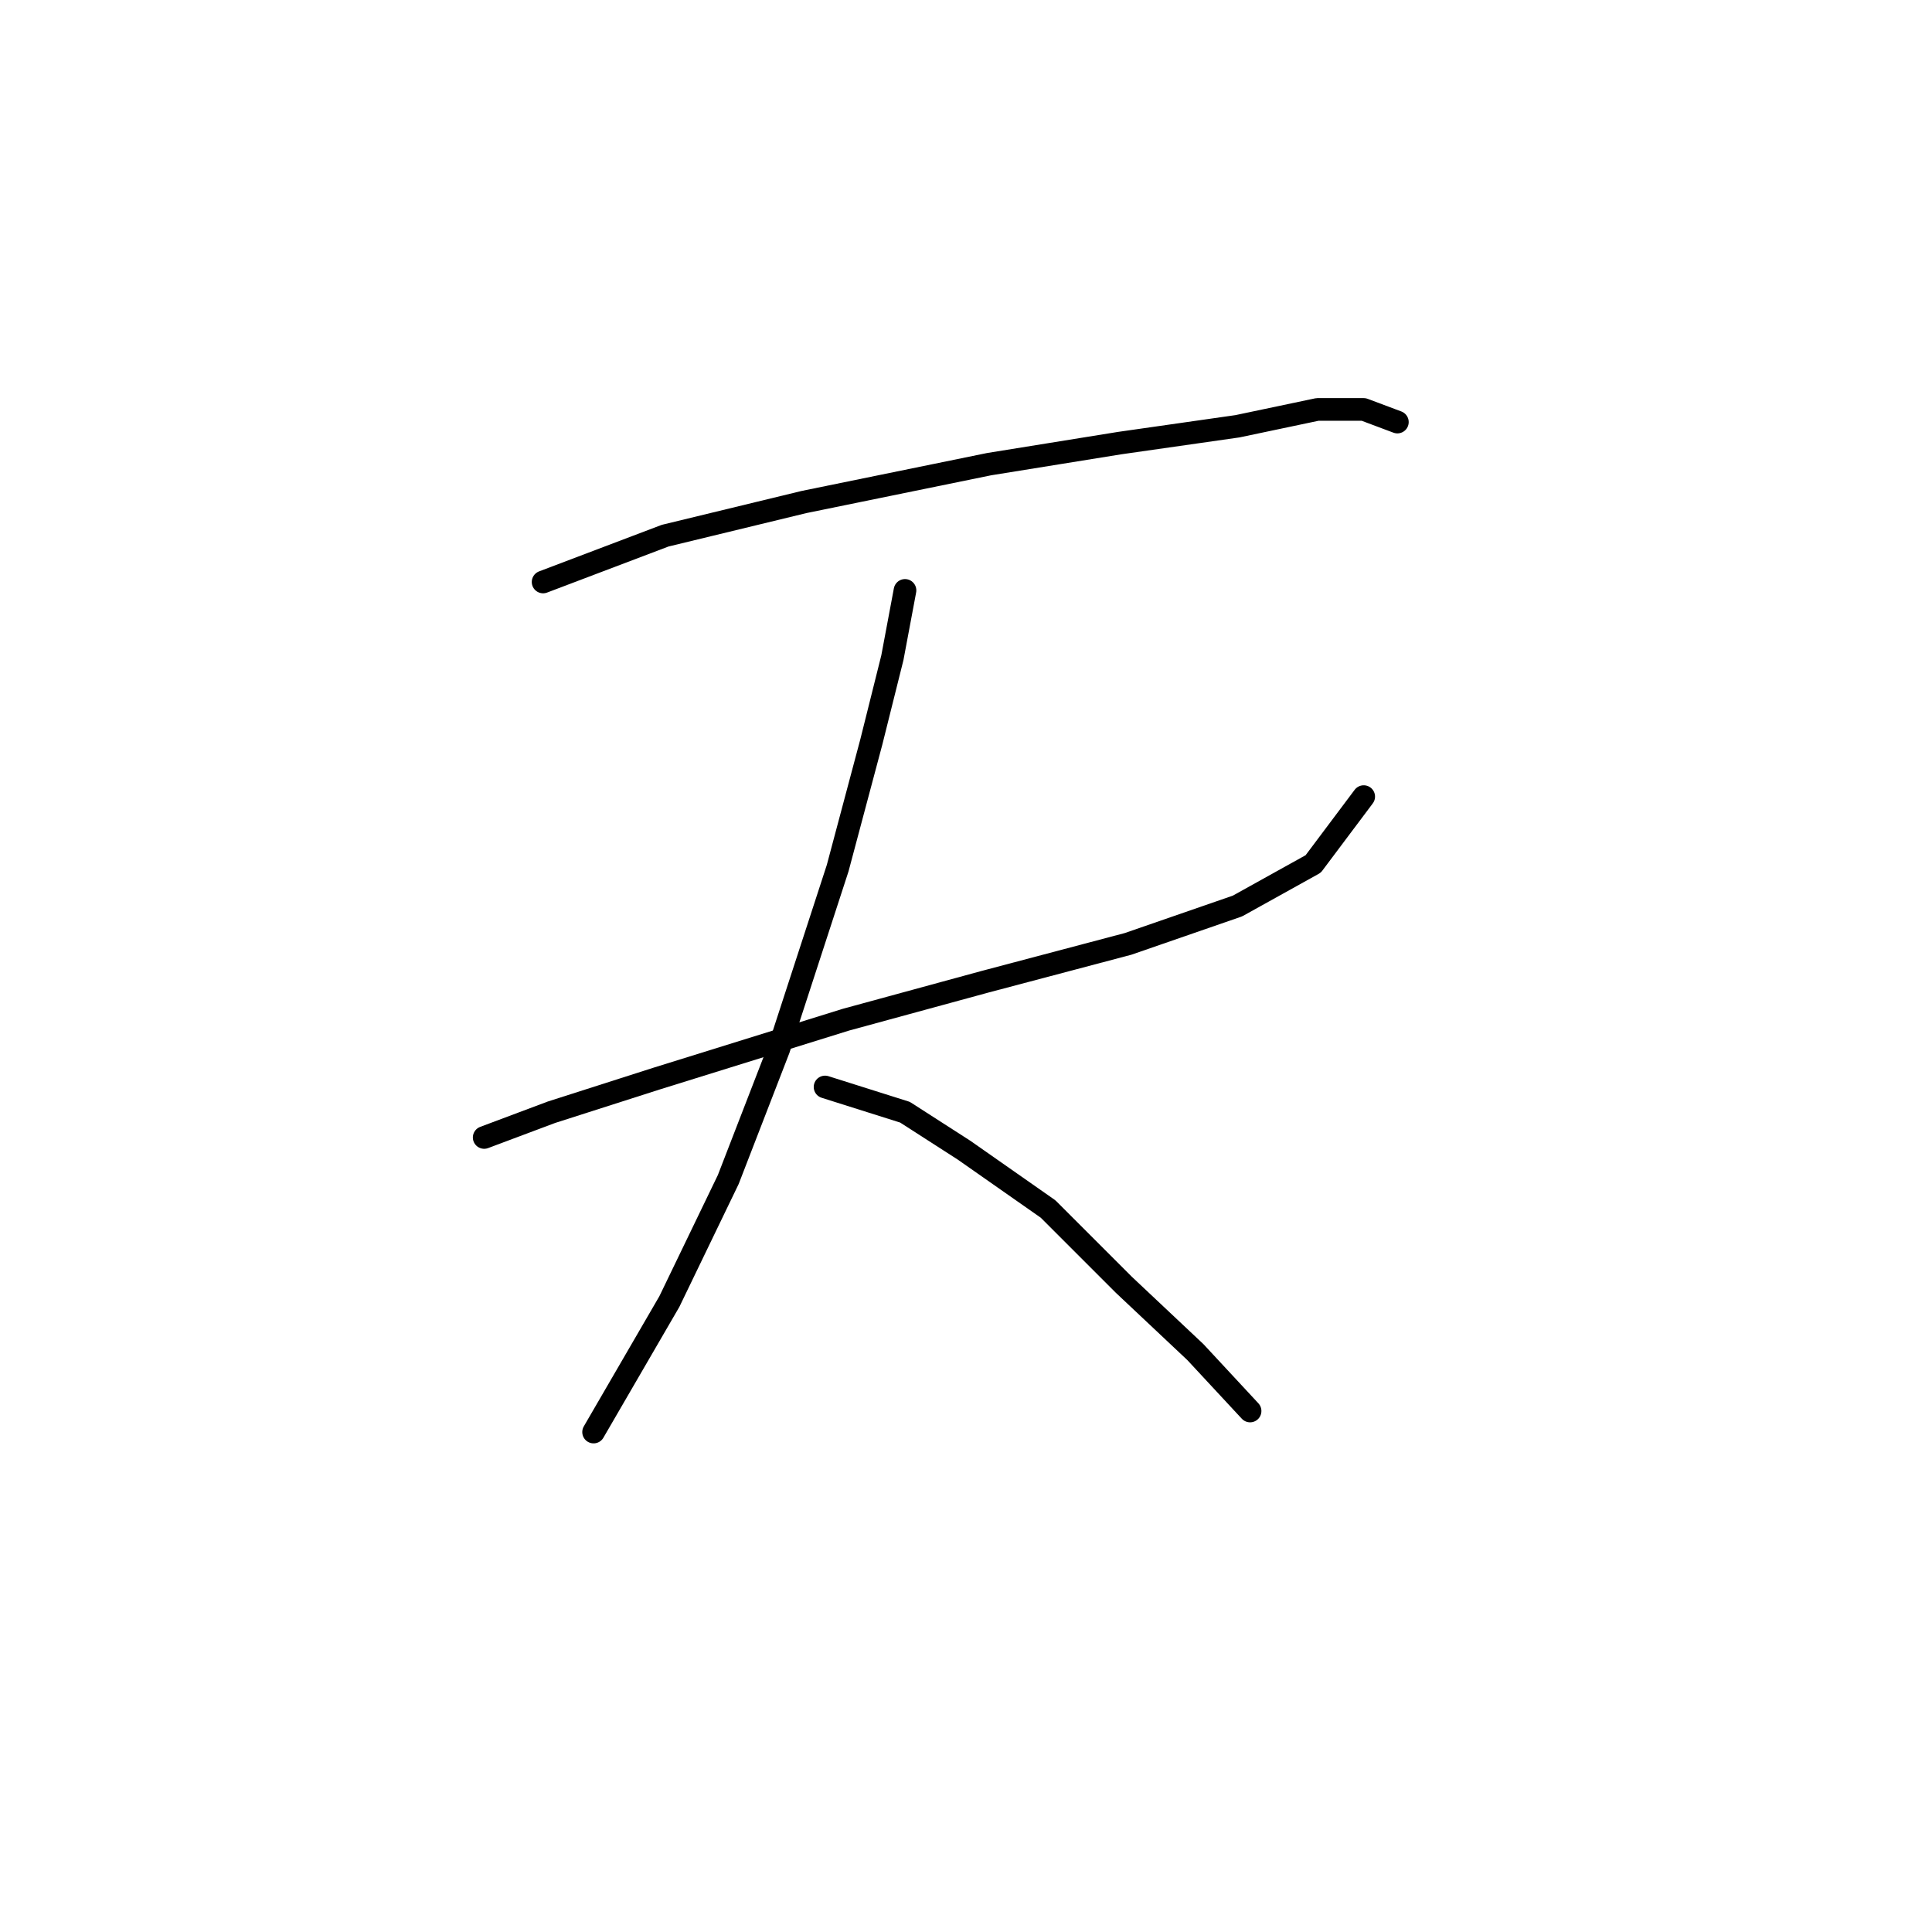 <?xml version="1.0" standalone="no"?>
    <svg width="256" height="256" xmlns="http://www.w3.org/2000/svg" version="1.1">
    <polyline stroke="black" stroke-width="3" stroke-linecap="round" fill="transparent" stroke-linejoin="round" points="71.963 77.115 88.134 70.981 106.535 66.52 131.07 61.502 148.357 58.714 163.97 56.483 174.565 54.253 180.699 54.253 185.16 55.926 185.16 55.926 " />
        <polyline stroke="black" stroke-width="3" stroke-linecap="round" fill="transparent" stroke-linejoin="round" points="64.156 150.721 73.078 147.375 87.018 142.914 112.111 135.108 130.513 130.089 149.472 125.071 163.97 120.052 174.007 114.476 180.699 105.554 180.699 105.554 " />
        <polyline stroke="black" stroke-width="3" stroke-linecap="round" fill="transparent" stroke-linejoin="round" points="119.918 78.23 118.245 87.152 115.457 98.305 110.996 115.033 103.189 139.011 96.498 156.297 88.691 172.468 78.654 189.754 78.654 189.754 " />
        <polyline stroke="black" stroke-width="3" stroke-linecap="round" fill="transparent" stroke-linejoin="round" points="109.323 144.03 119.918 147.375 127.725 152.394 138.877 160.201 148.914 170.238 158.394 179.16 165.643 186.966 165.643 186.966 " />
        </svg>